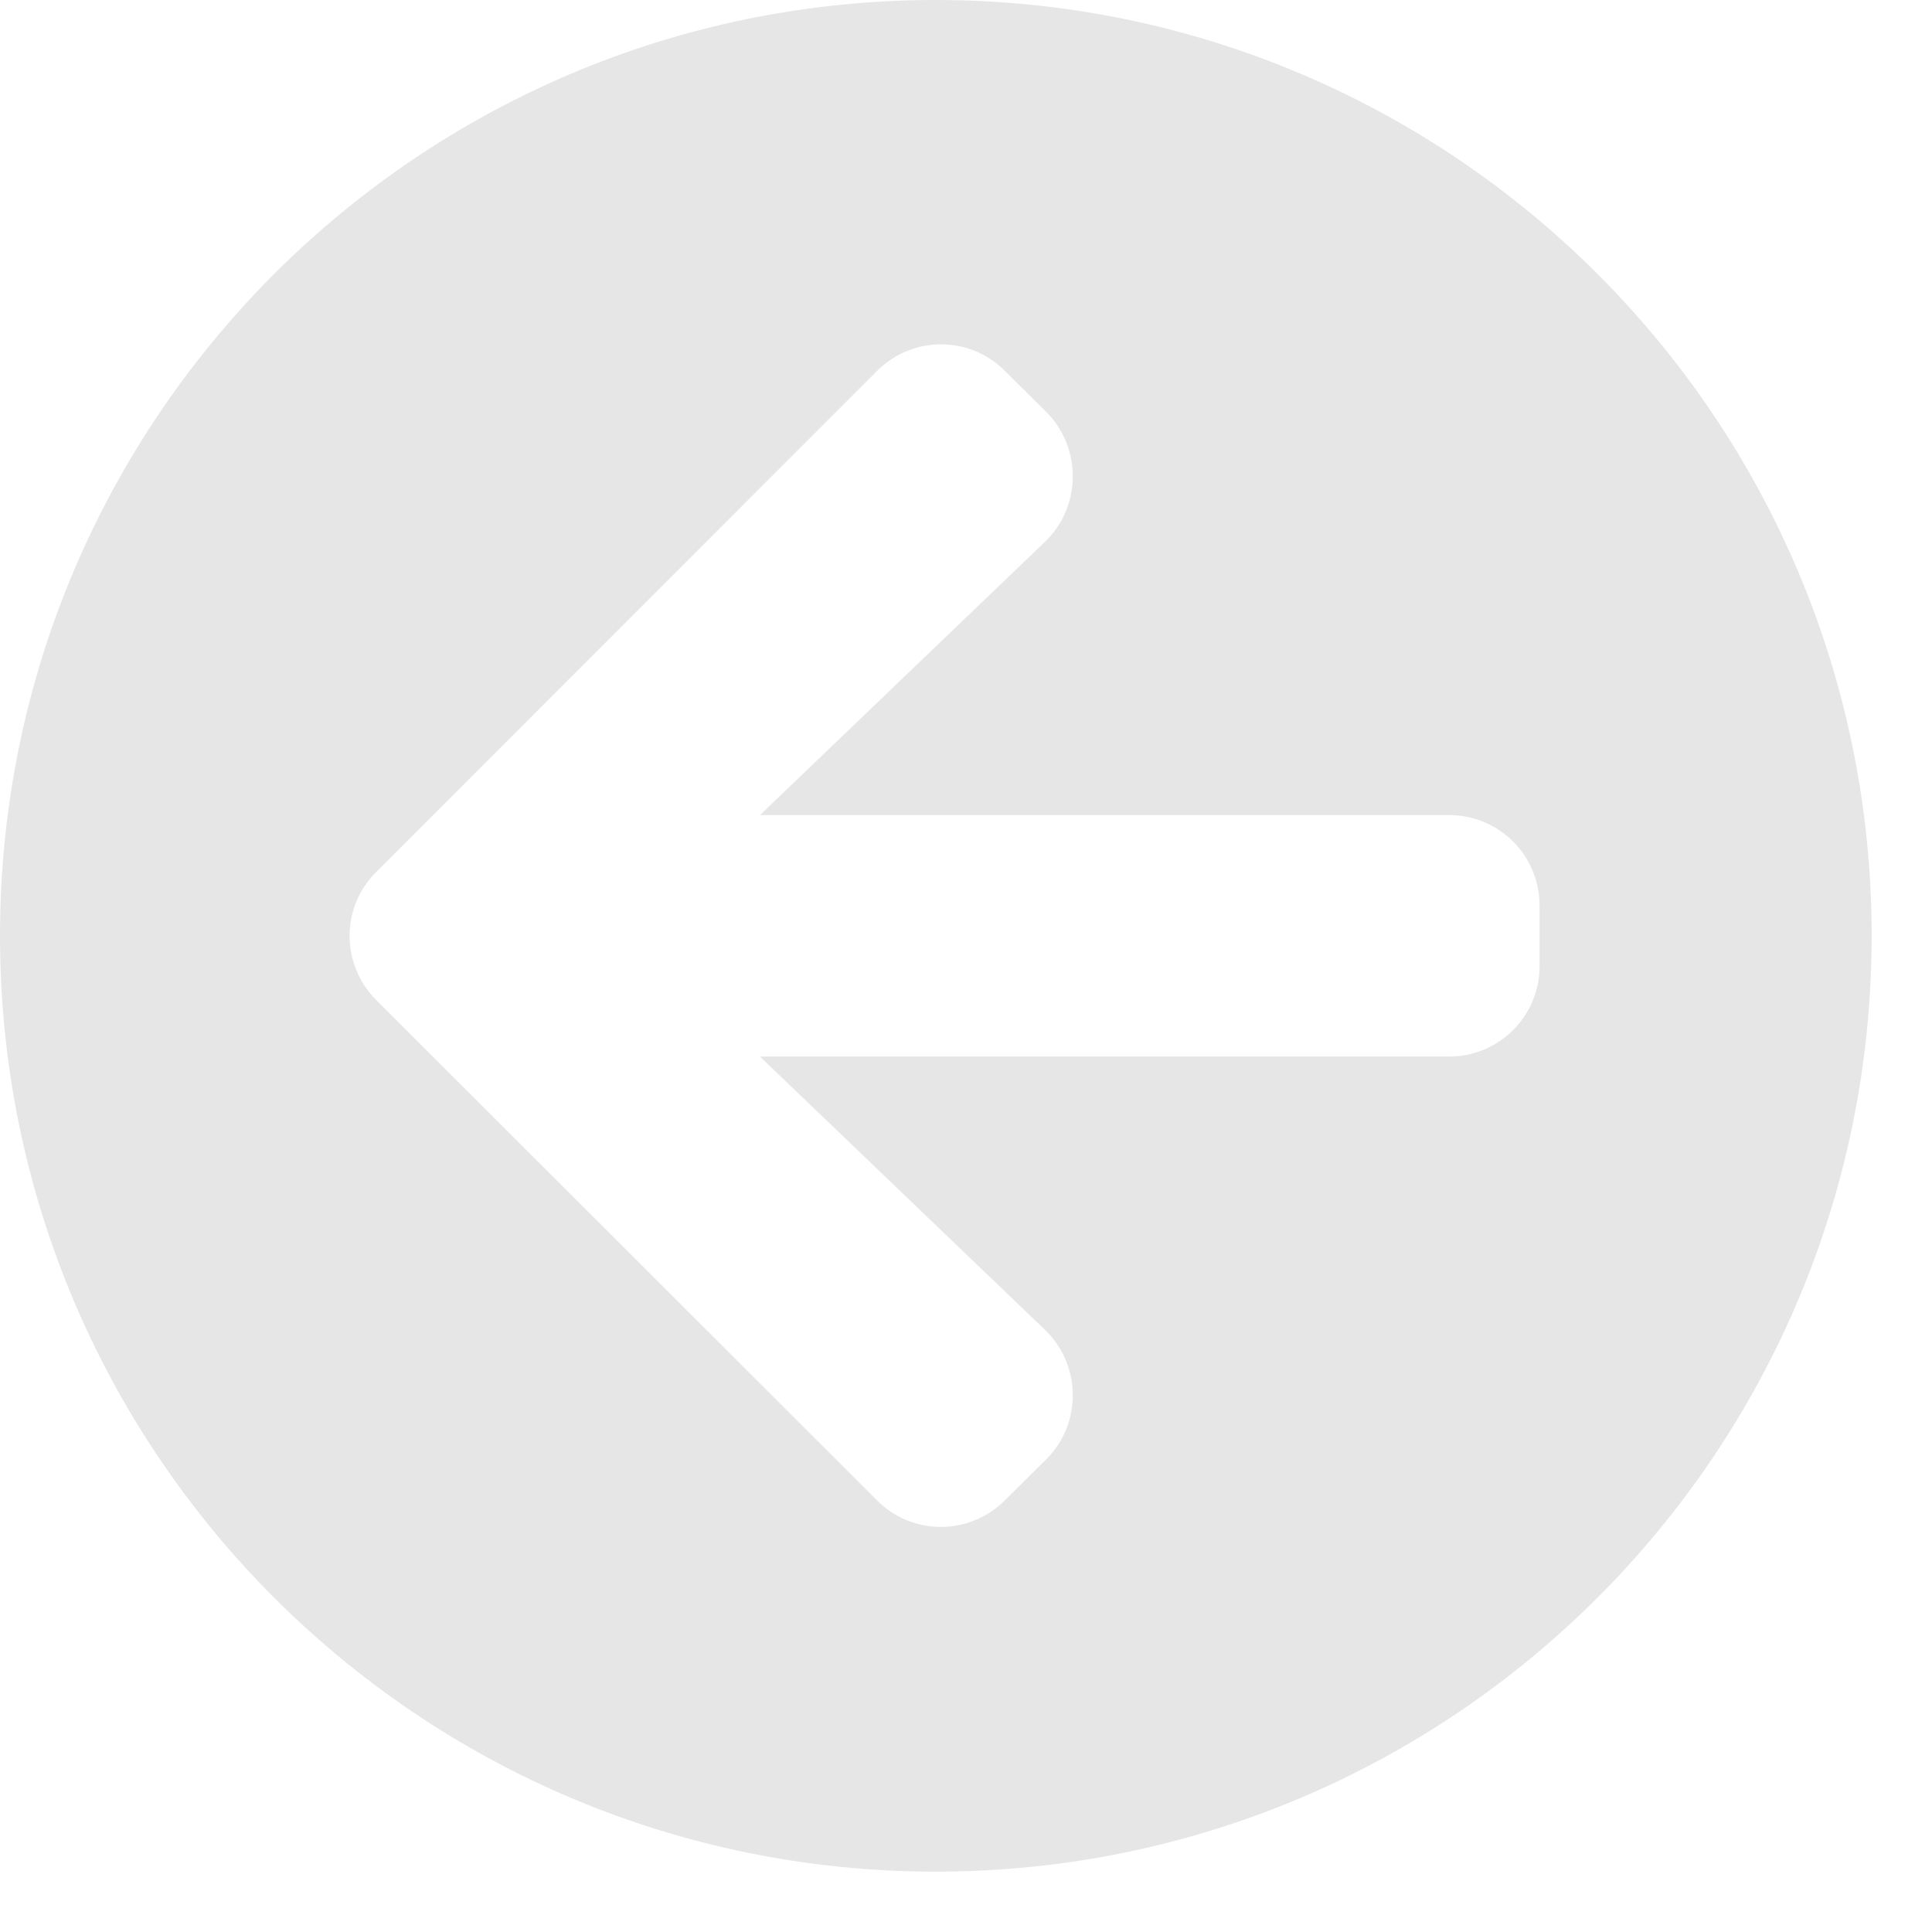 <svg width="25" height="25" viewBox="0 0 25 25" fill="none" xmlns="http://www.w3.org/2000/svg">
<path d="M12.109 0C5.42 0 0 5.42 0 12.109C0 18.799 5.42 24.219 12.109 24.219C18.799 24.219 24.219 18.799 24.219 12.109C24.219 5.42 18.799 0 12.109 0ZM13.521 7.012L9.834 10.547H18.75C19.399 10.547 19.922 11.069 19.922 11.719V12.5C19.922 13.149 19.399 13.672 18.75 13.672H9.834L13.521 17.207C13.994 17.661 14.004 18.418 13.54 18.882L13.003 19.414C12.544 19.873 11.802 19.873 11.348 19.414L4.868 12.94C4.409 12.48 4.409 11.738 4.868 11.284L11.348 4.8C11.807 4.341 12.549 4.341 13.003 4.8L13.54 5.332C14.004 5.801 13.994 6.558 13.521 7.012Z" fill="#E6E6E6"/>
</svg>
